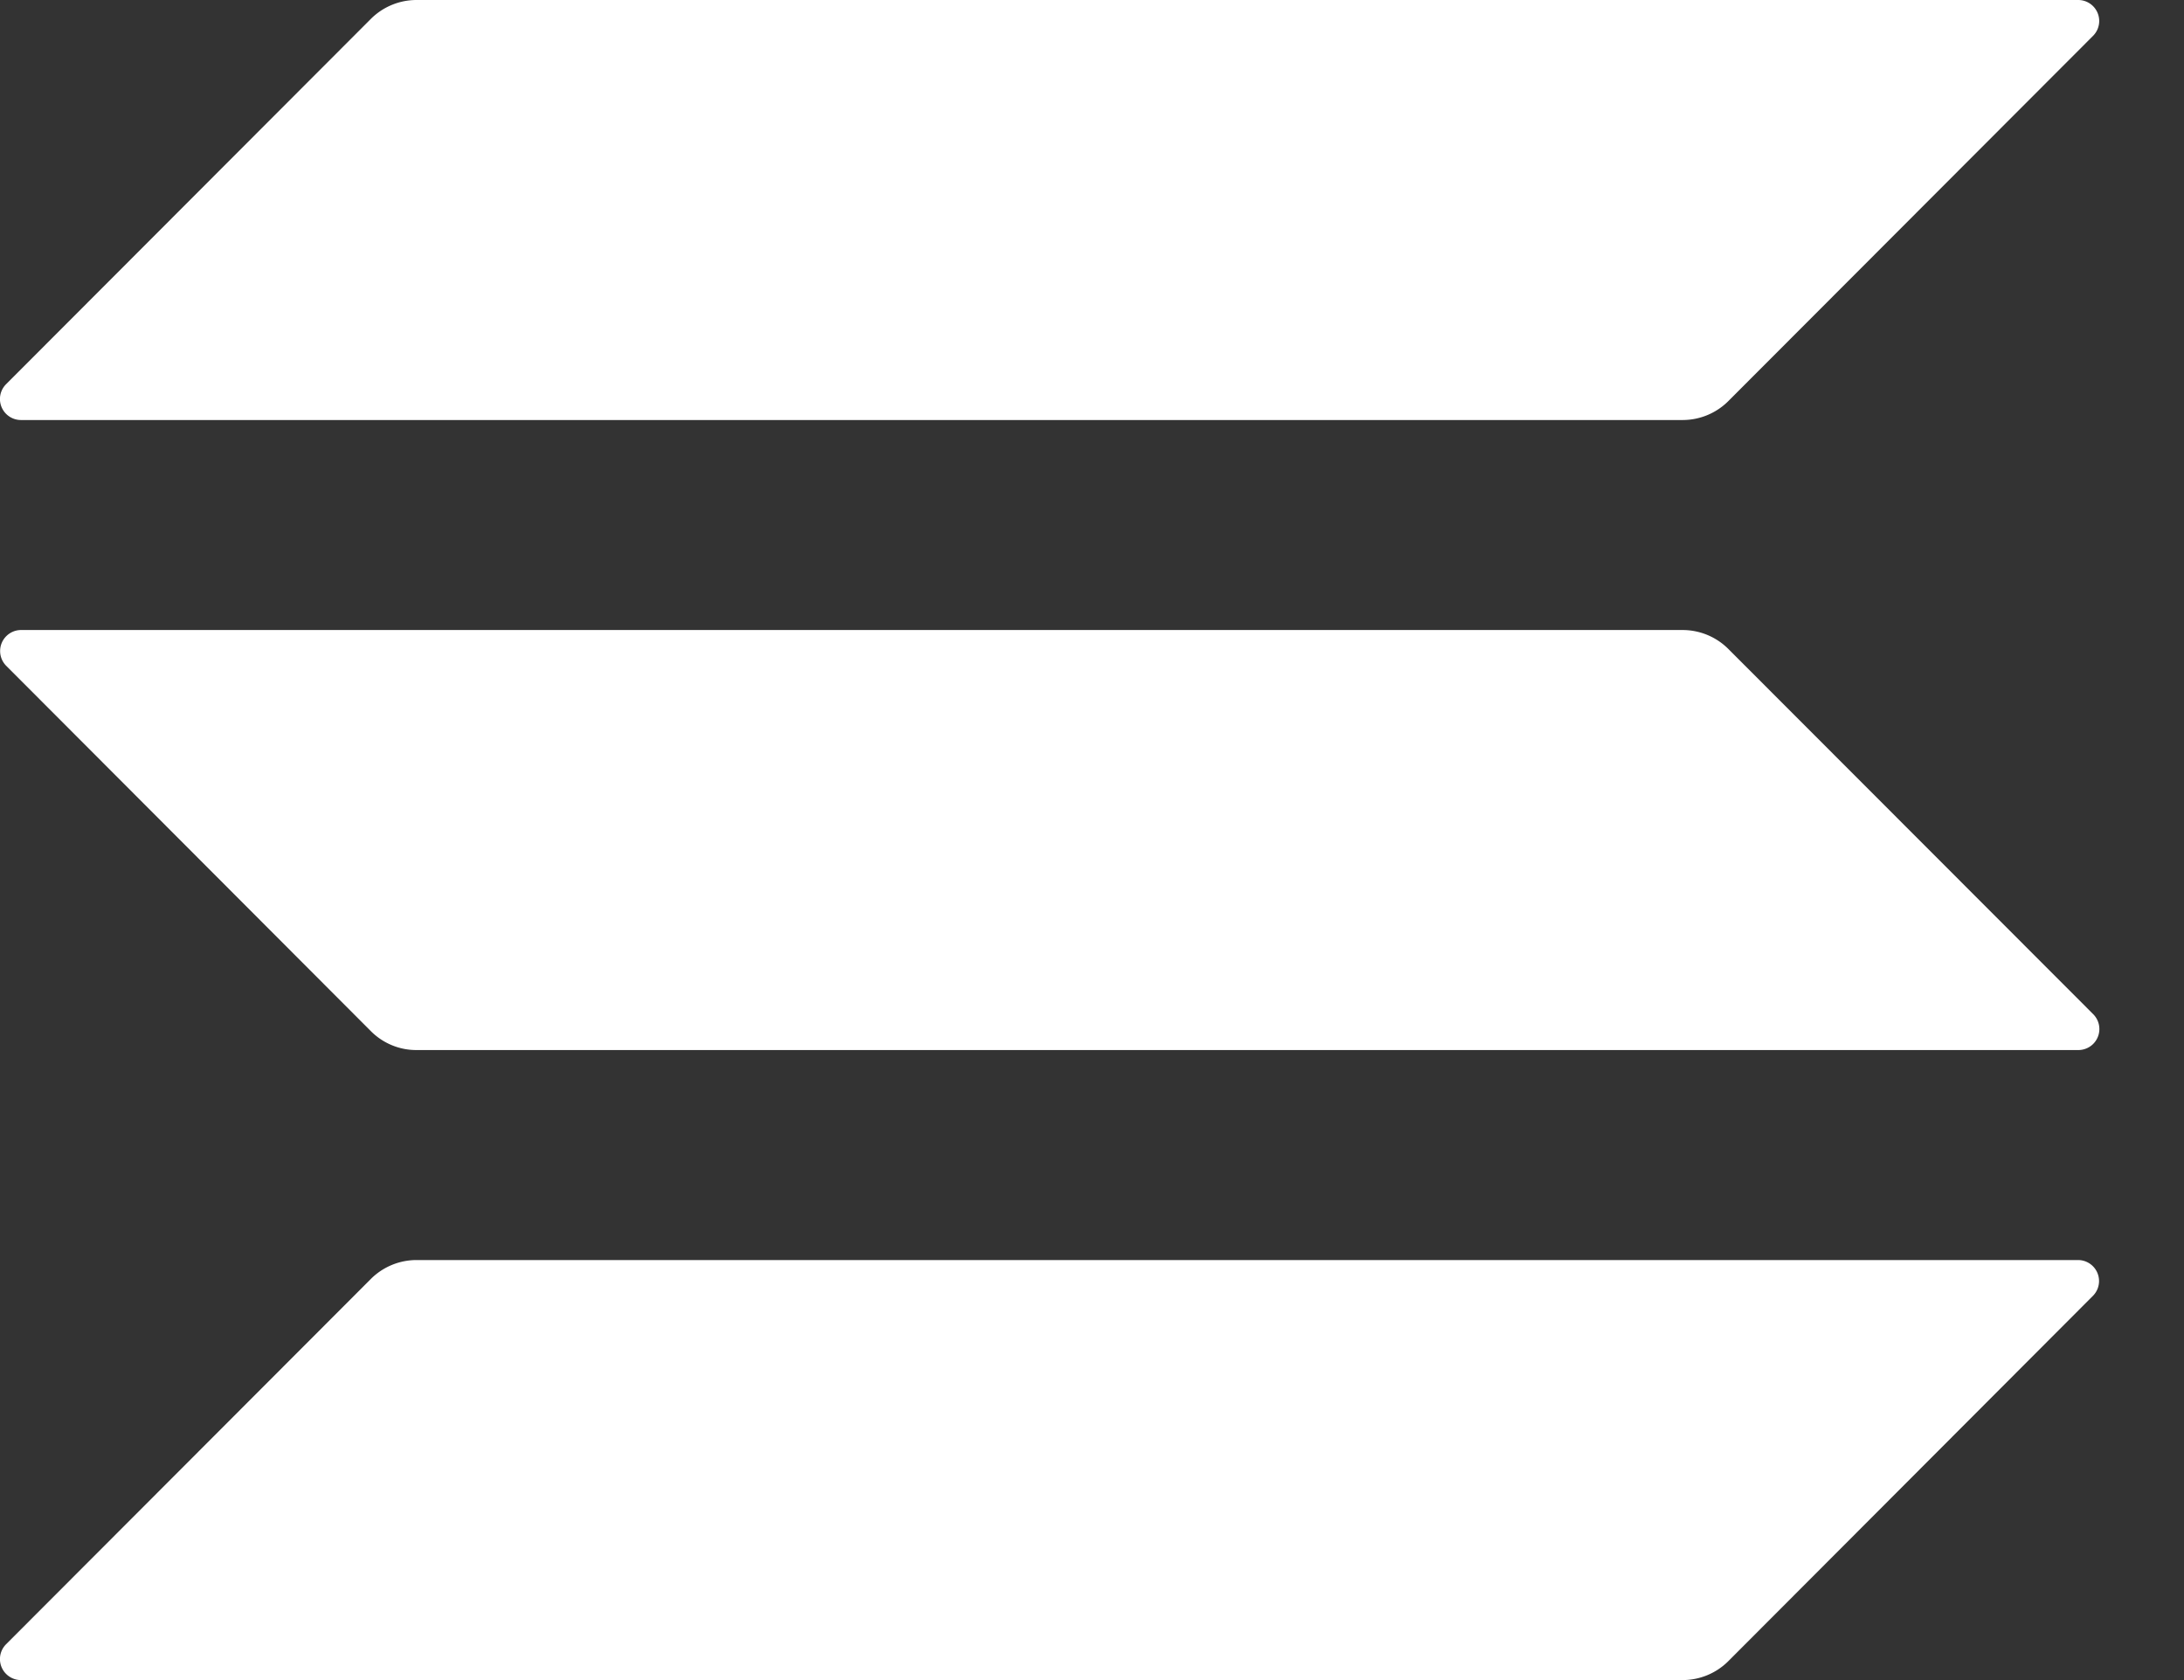 <svg xmlns="http://www.w3.org/2000/svg" width="13" height="10" fill="none"><rect width="100%" height="100%" fill="#333333" stroke="none"/><path fill="#fff" d="M10.018 2.5H.123a.125.125 0 0 1-.087-.213L2.21.11A.385.385 0 0 1 2.478 0h9.895a.125.125 0 0 1 .087.212L10.285 2.39a.385.385 0 0 1-.267.11zm0 7.5H.123a.125.125 0 0 1-.087-.213L2.21 7.61a.385.385 0 0 1 .267-.11h9.895a.125.125 0 0 1 .087.212L10.285 9.89a.385.385 0 0 1-.267.11zm-7.54-3.75h9.895a.125.125 0 0 0 .087-.213L10.285 3.86a.385.385 0 0 0-.267-.11H.123a.125.125 0 0 0-.087.212L2.21 6.14c.071.07.167.11.267.11z"/></svg>